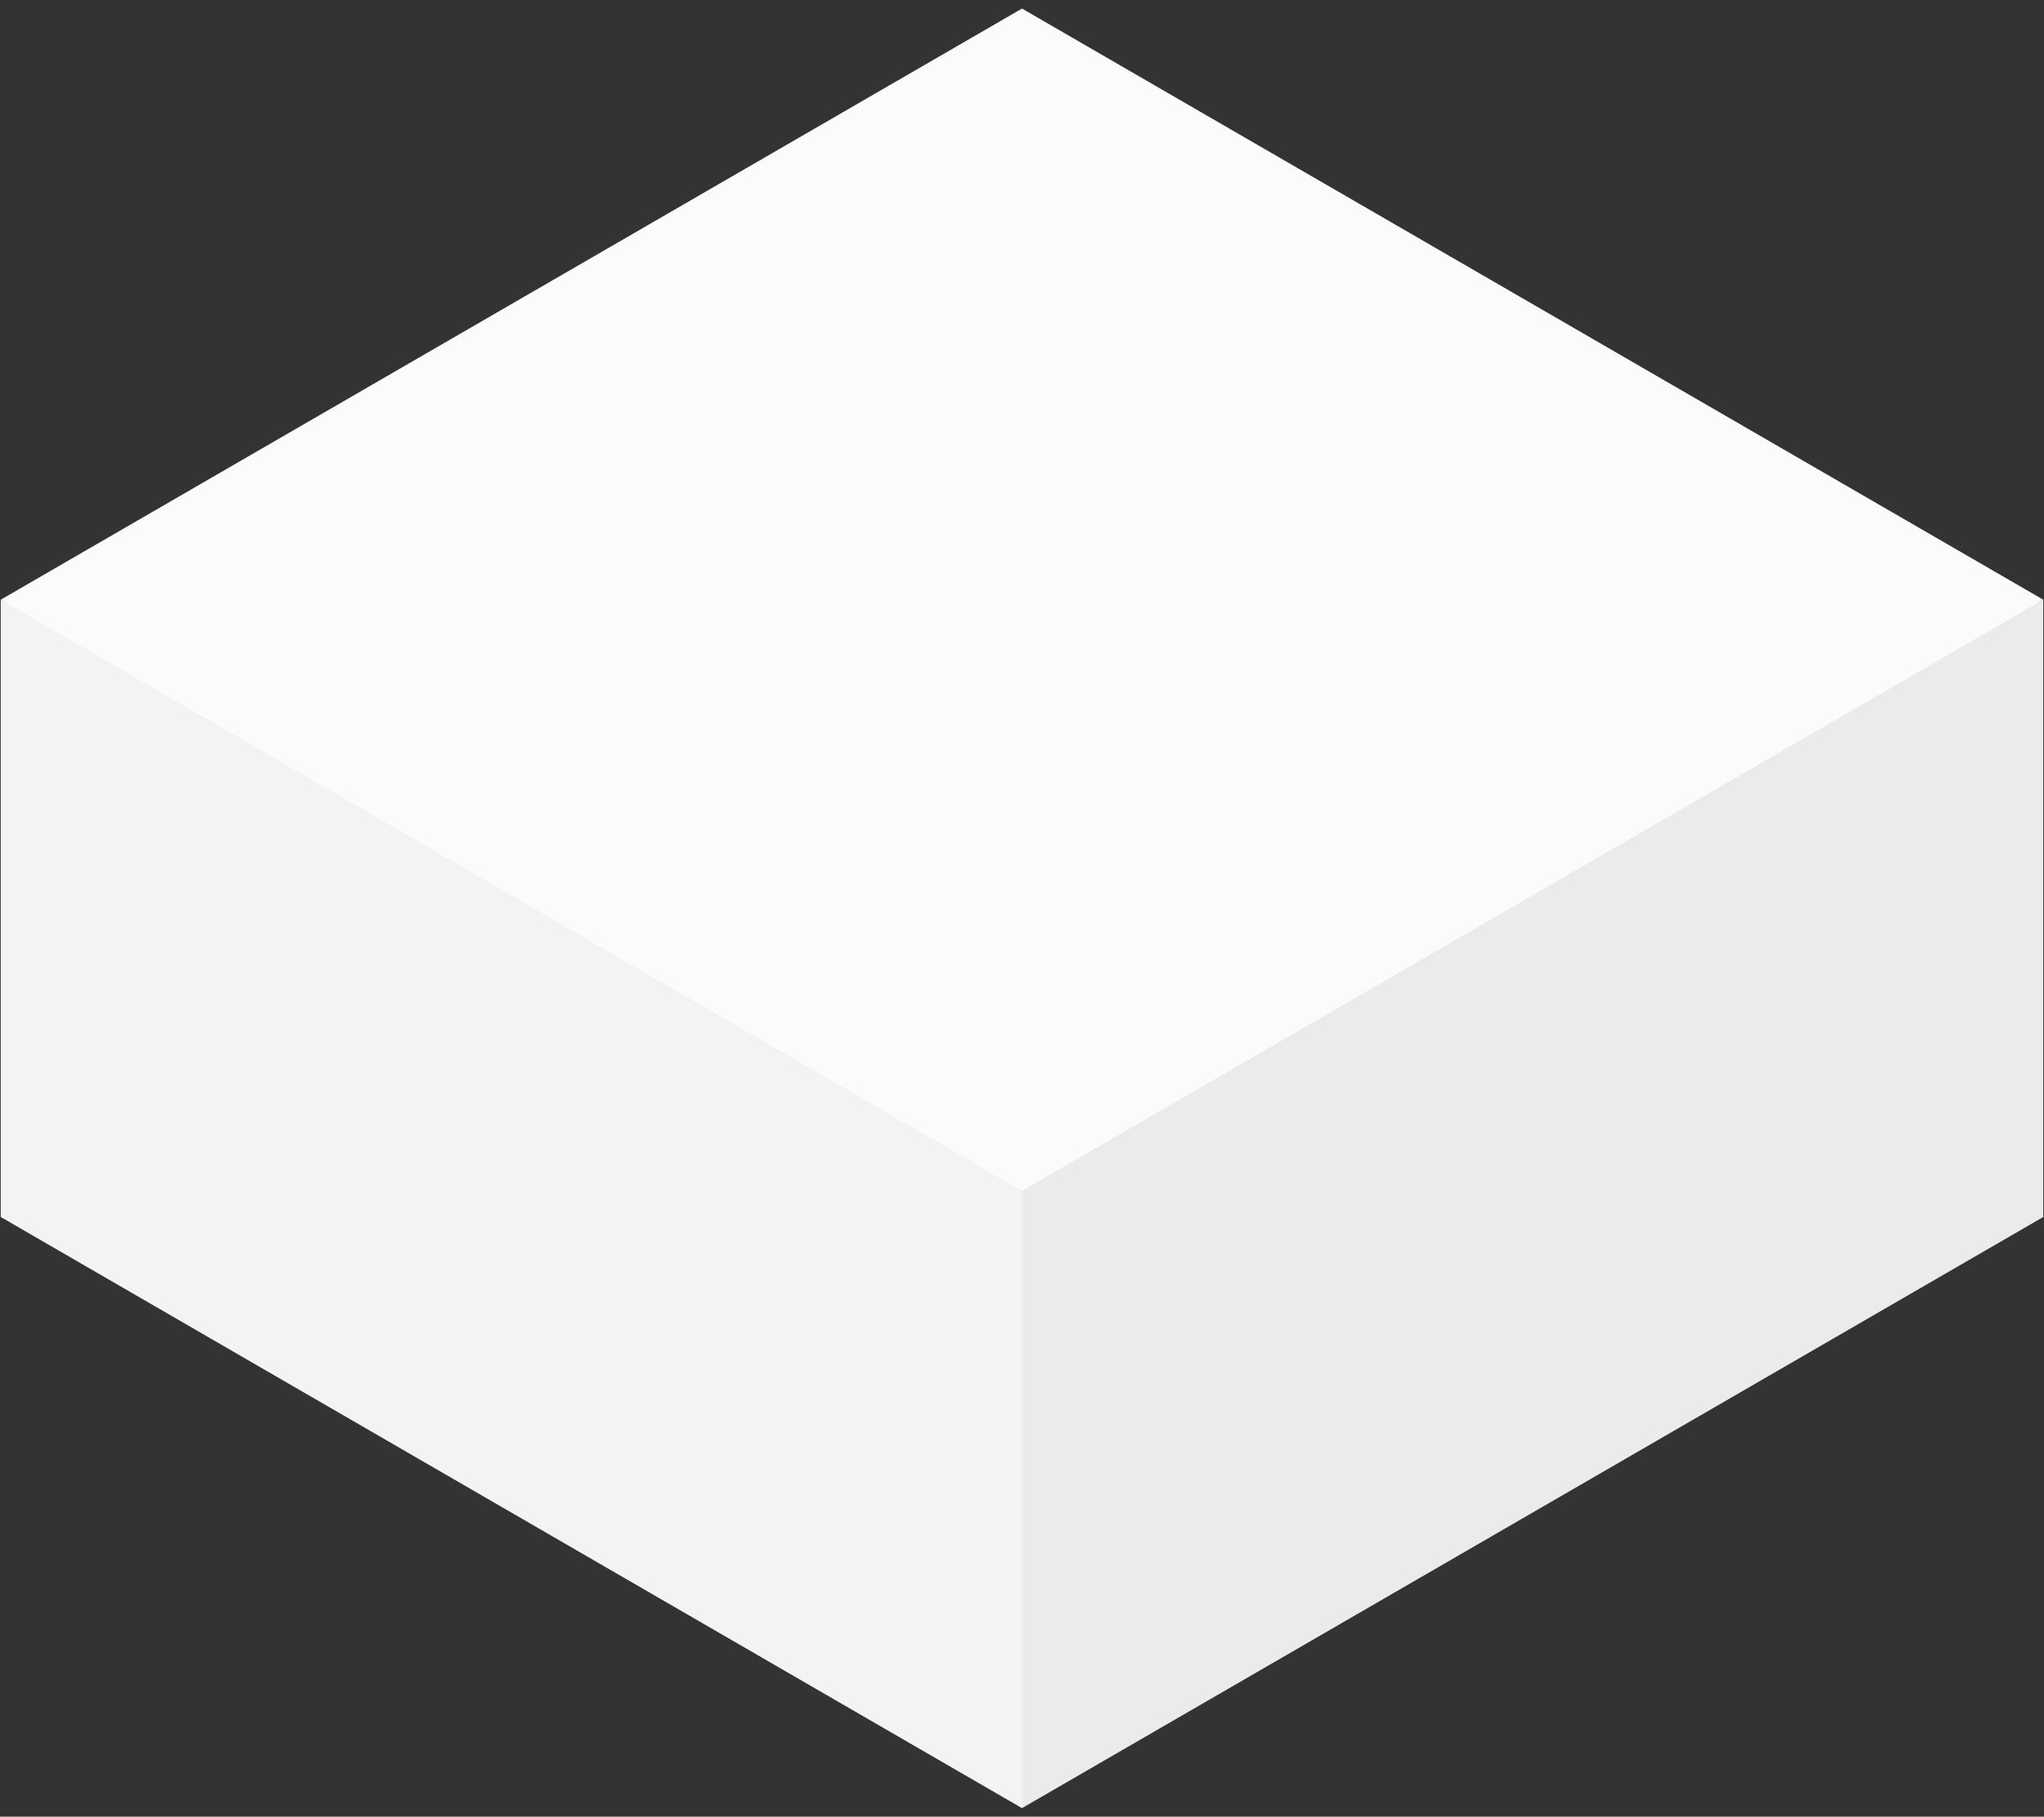 <?xml version="1.0" encoding="utf-8"?>
<!-- Generator: Adobe Illustrator 21.1.0, SVG Export Plug-In . SVG Version: 6.00 Build 0)  -->
<svg version="1.1" id="Layer_1" xmlns="http://www.w3.org/2000/svg" xmlns:xlink="http://www.w3.org/1999/xlink" x="0px" y="0px"
	 viewBox="0 0 934 830" style="enable-background:new 0 0 934 830;" xml:space="preserve">
<rect x="0" y="0" width="934" height="830" fill="#333333" stroke="none"/>
<style type="text/css">
	.st0{fill:#F3F3F3;}
	.st1{fill:#EBEBEB;}
	.st2{fill:#FBFBFB;}
</style>
<g>
	<polygon class="st0" points="0.333,273.989 0.333,556.01 467,826.089 476.211,516.508 	"/>
	<path class="st1" d="M466.999,516.508l466.667-242.519V556.01L466.999,826.088V516.508z"/>
	<polygon class="st2" points="467,3.911 0.333,273.989 467,544.067 933.667,273.989 	"/>
</g>
</svg>
